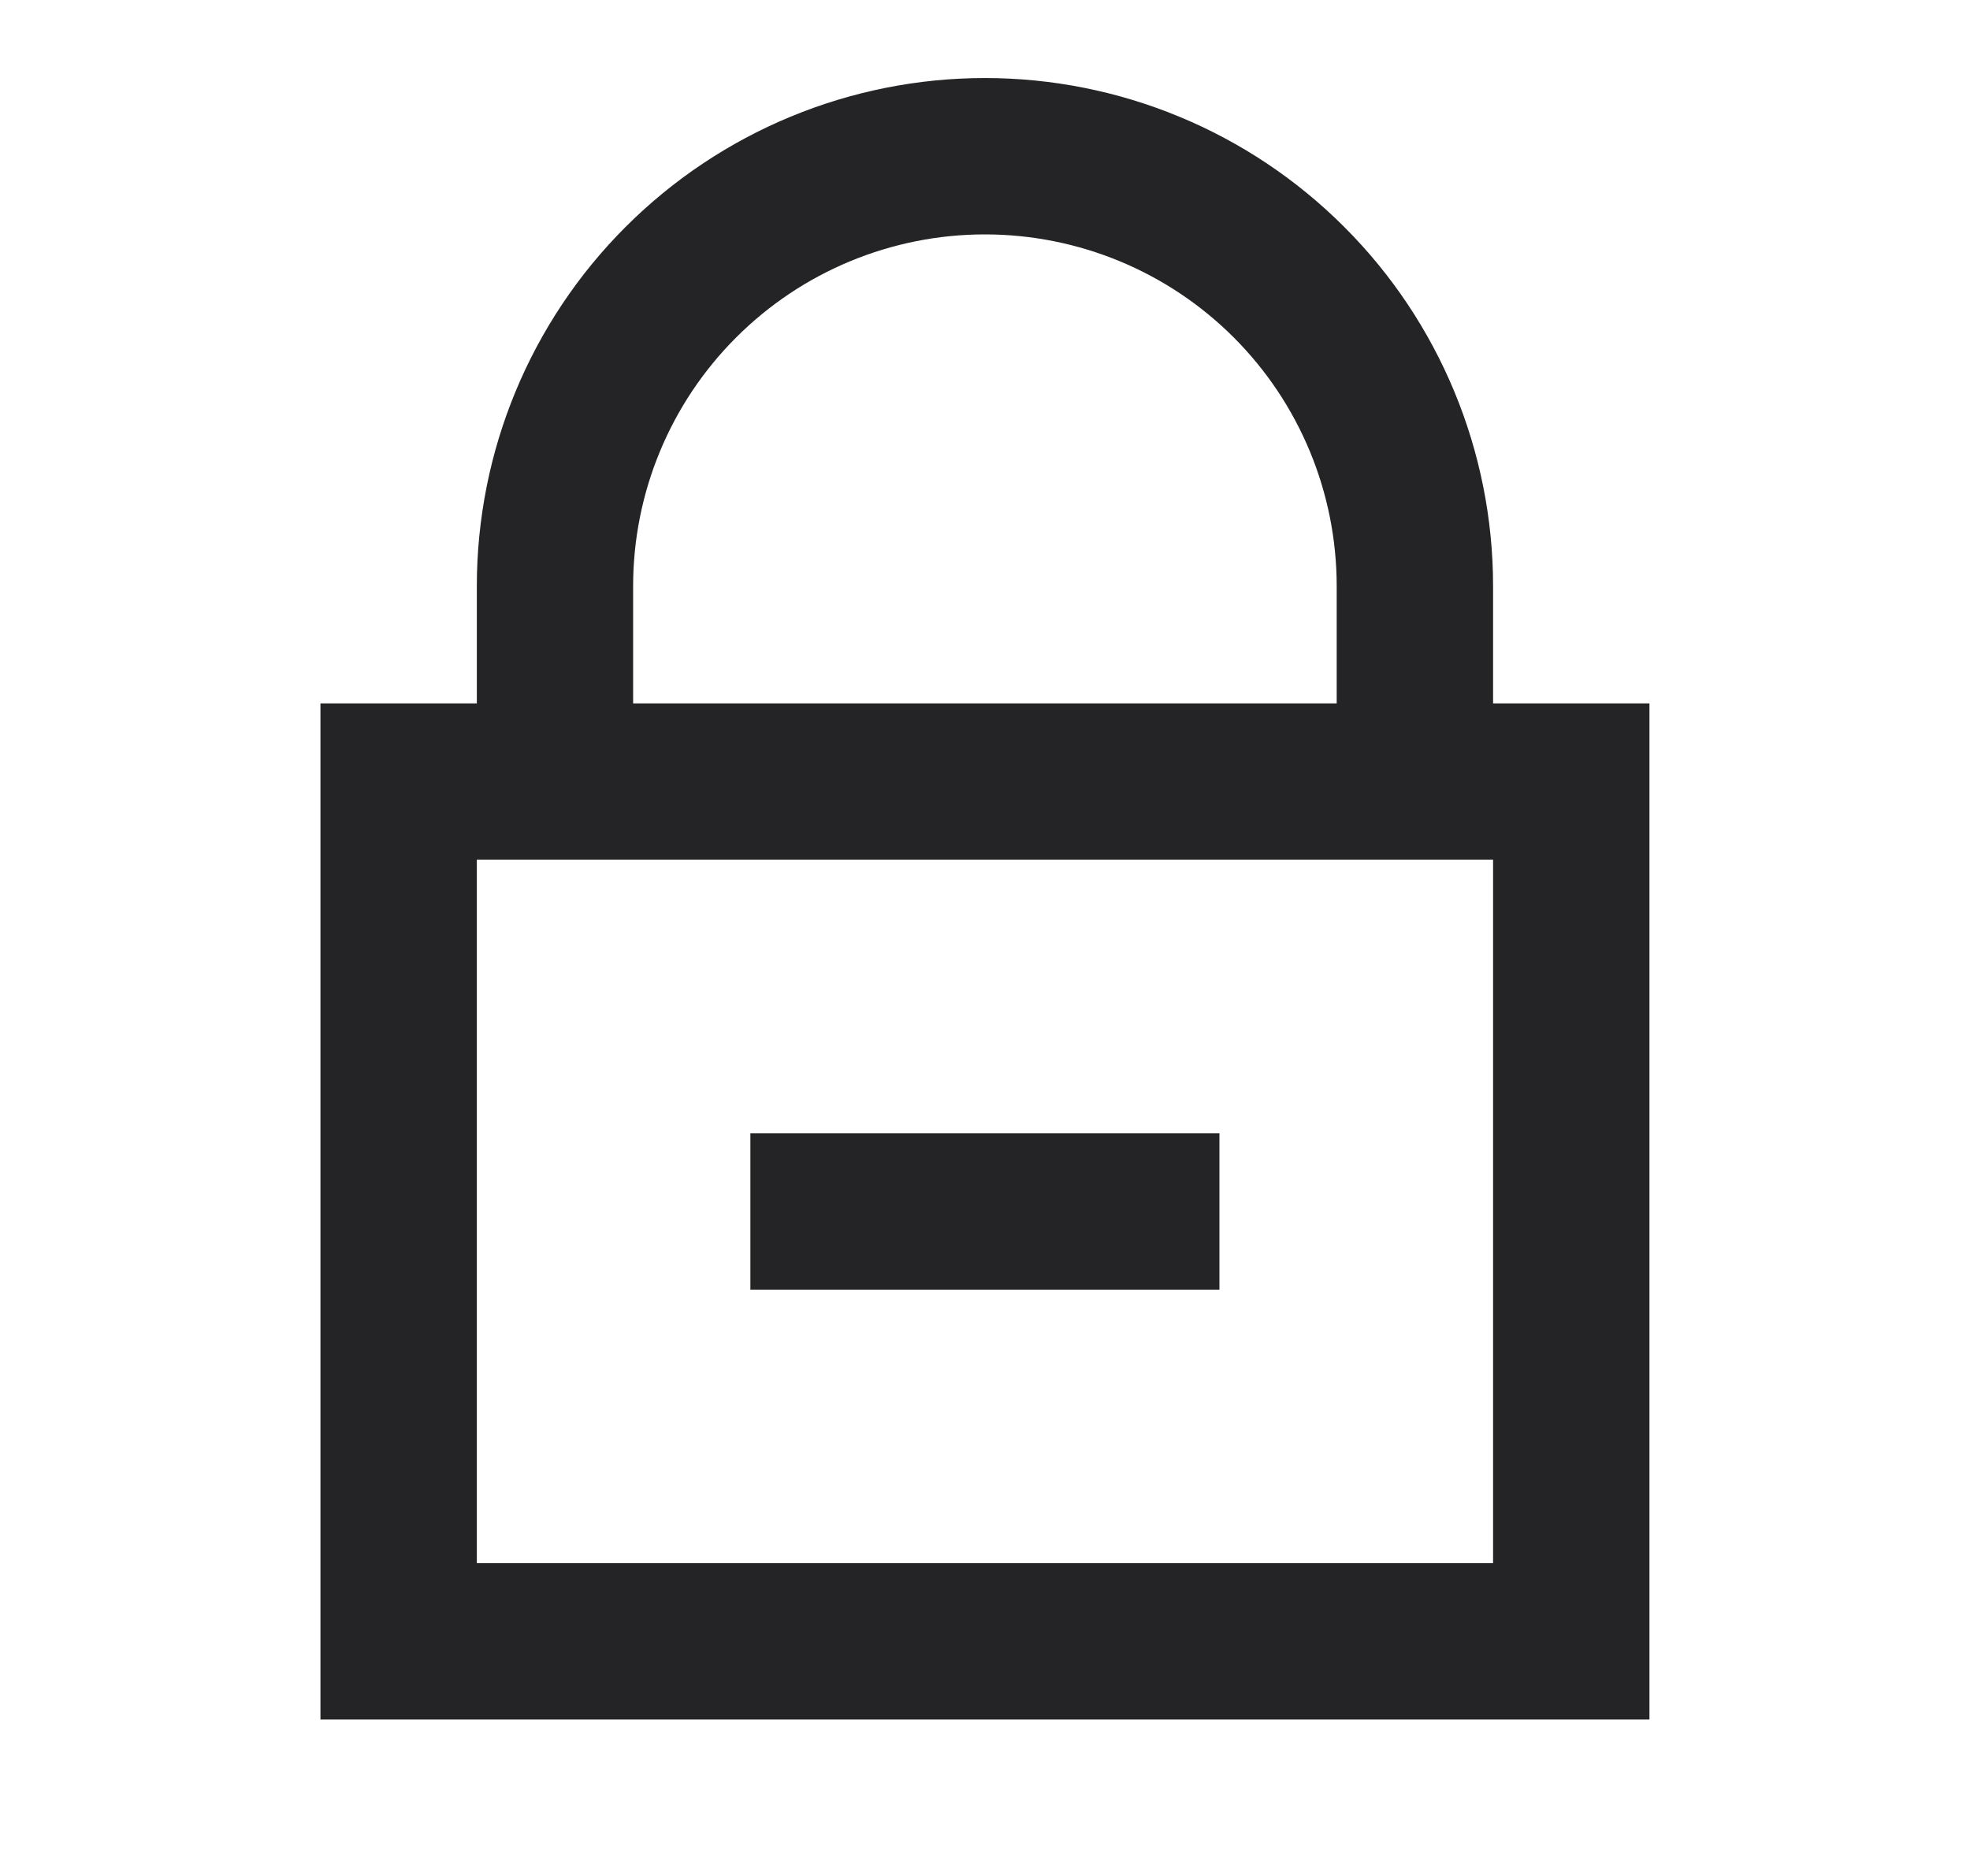 <svg width="21" height="20" viewBox="0 0 21 20" fill="none" xmlns="http://www.w3.org/2000/svg">
<path d="M5.083 6.249C5.083 4.812 5.653 3.434 6.669 2.419C7.685 1.403 9.063 0.832 10.499 0.832C11.936 0.832 13.314 1.403 14.329 2.419C15.345 3.434 15.916 4.812 15.916 6.249V7.499H17.583V18.332H3.416V7.499H5.083V6.249ZM6.749 7.499H14.249V6.249C14.249 5.254 13.854 4.3 13.151 3.597C12.448 2.894 11.494 2.499 10.499 2.499C9.505 2.499 8.551 2.894 7.848 3.597C7.144 4.3 6.749 5.254 6.749 6.249V7.499ZM5.083 9.165V16.665H15.916V9.165H5.083ZM7.999 12.082H12.999V13.749H7.999V12.082Z" fill="#242325"/>
</svg>
